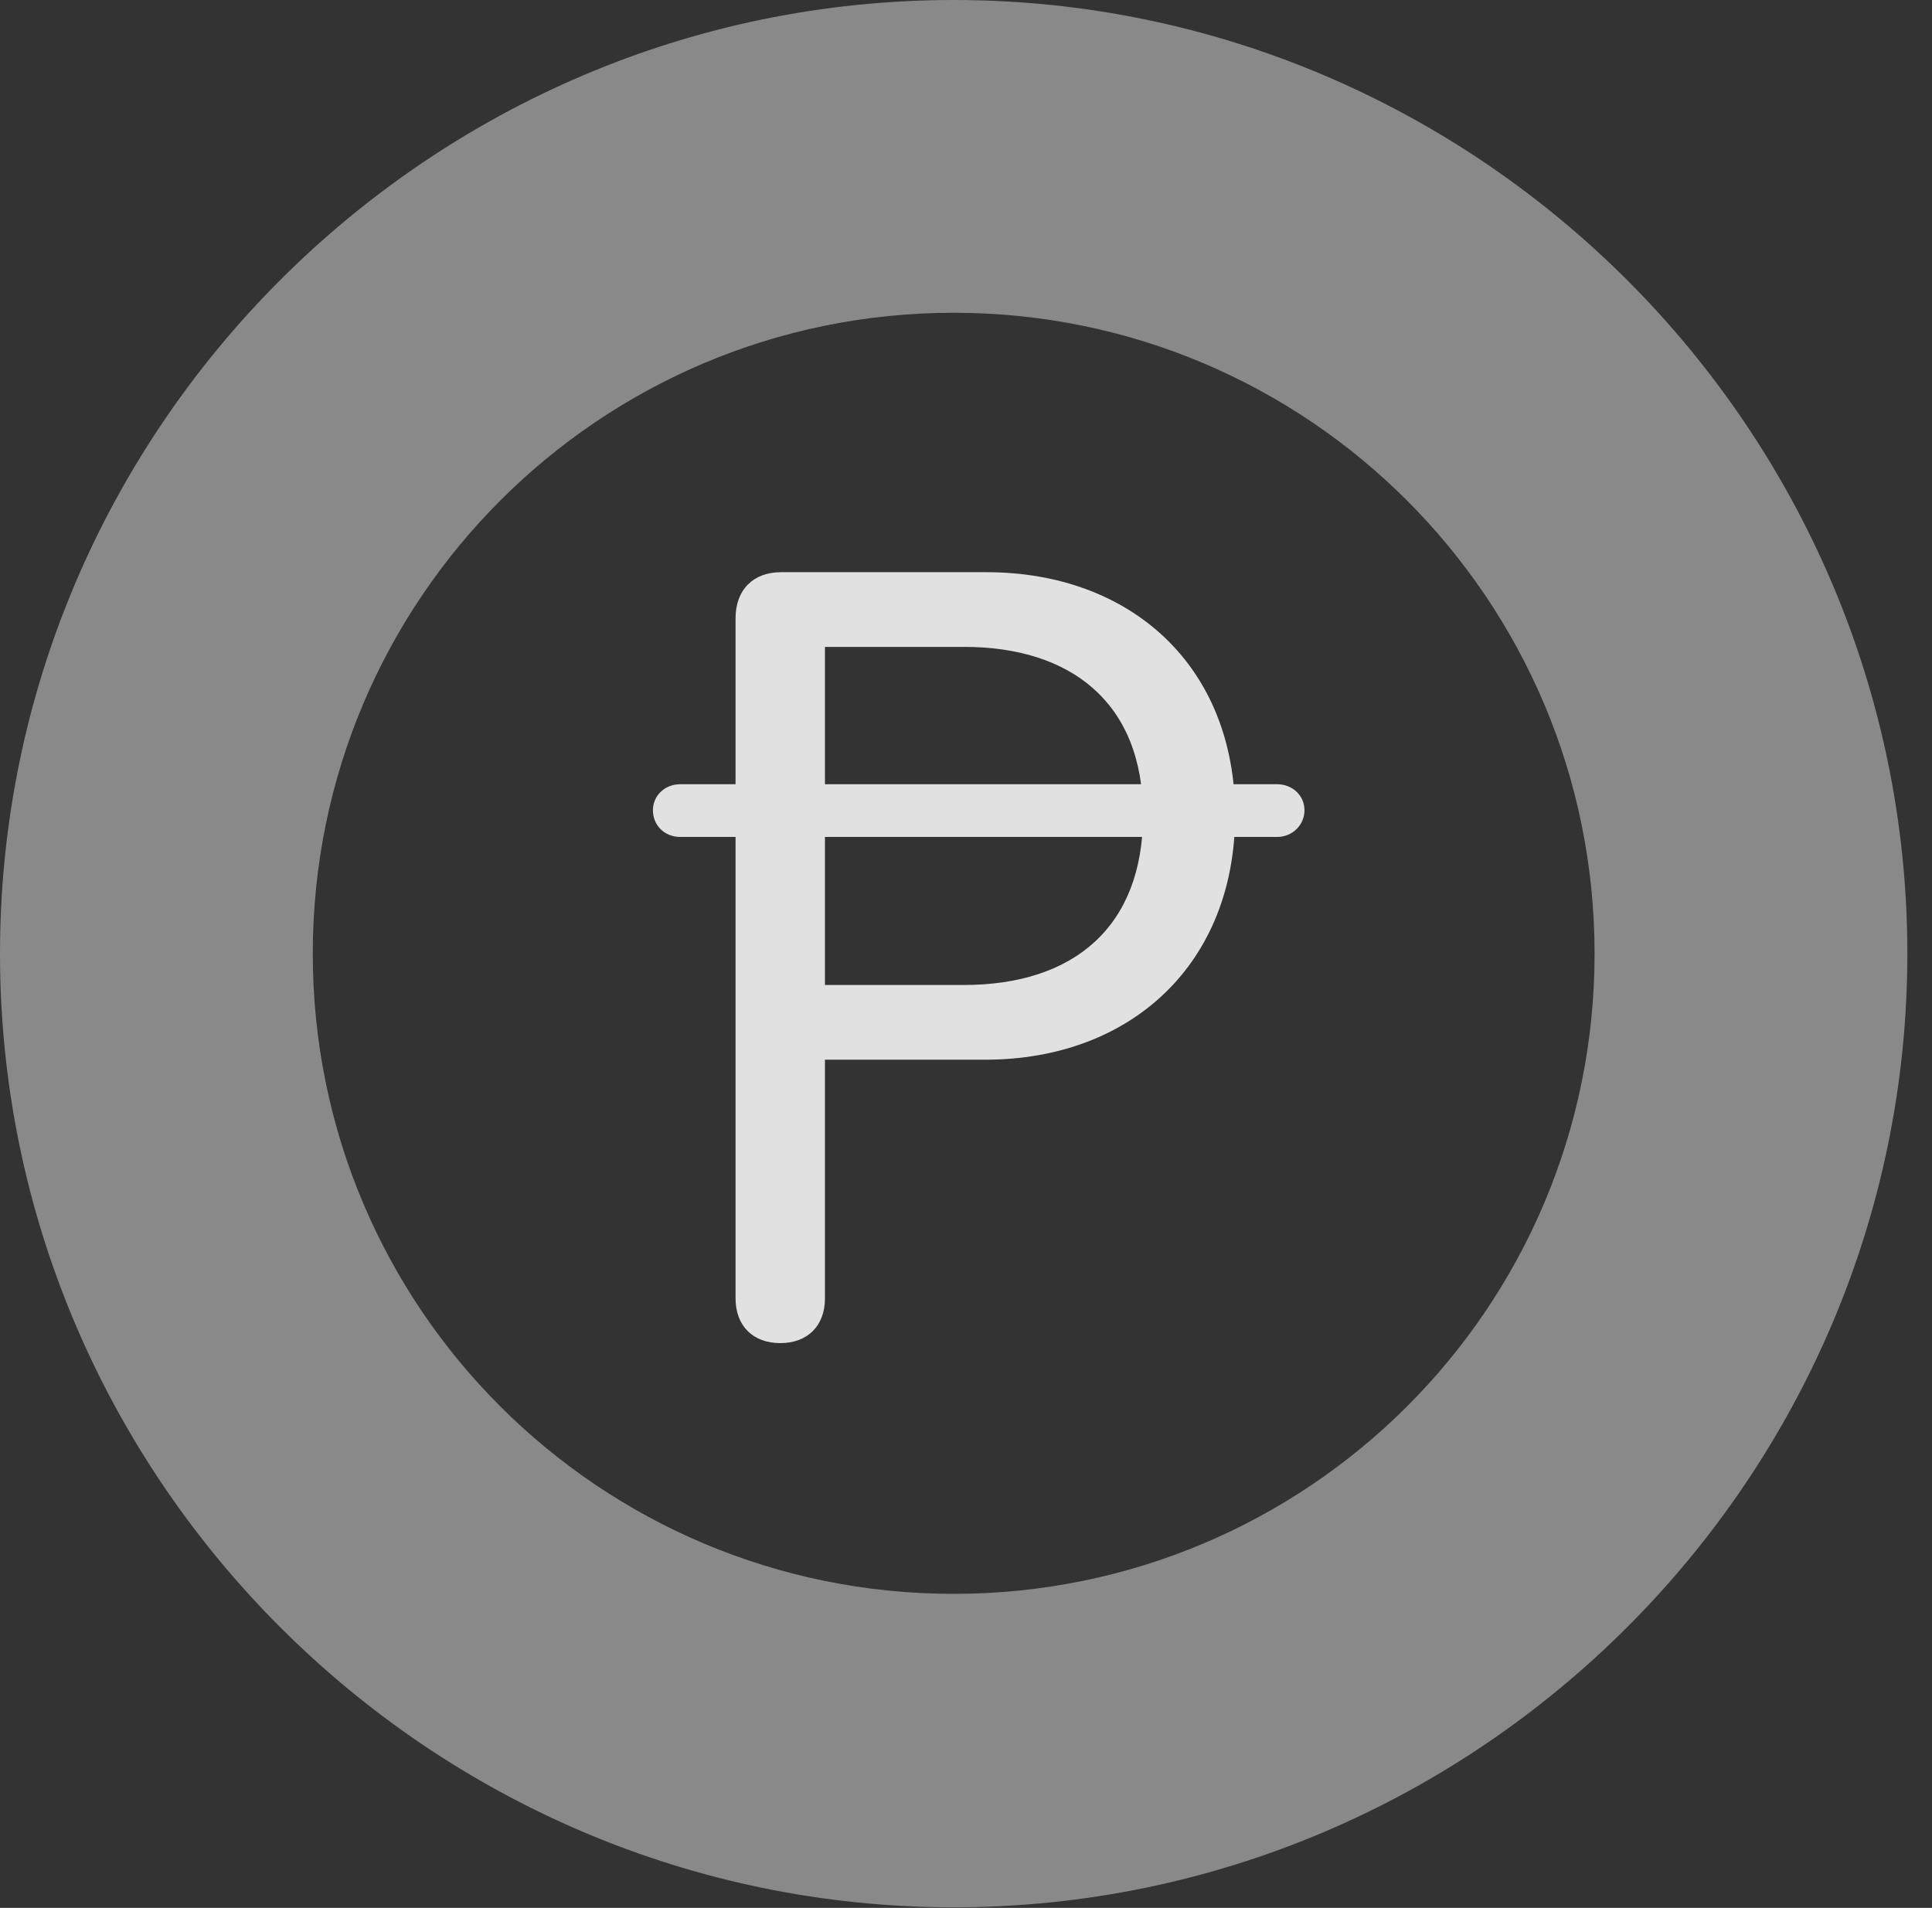 <?xml version="1.0" encoding="UTF-8"?>
<!--Generator: Apple Native CoreSVG 341-->
<!DOCTYPE svg
PUBLIC "-//W3C//DTD SVG 1.1//EN"
       "http://www.w3.org/Graphics/SVG/1.1/DTD/svg11.dtd">
<svg version="1.1" xmlns="http://www.w3.org/2000/svg" xmlns:xlink="http://www.w3.org/1999/xlink" viewBox="0 0 28.291 27.939">
 <rect x="0" y="0" width="28.291" height="27.939" fill="#333333" stroke="none"/>
 <g>
  <rect height="27.939" opacity="0" width="28.291" x="0" y="0"/>
  <path d="M13.965 27.93C21.641 27.93 27.93 21.65 27.93 13.965C27.93 6.279 21.641 0 13.965 0C6.289 0 0 6.279 0 13.965C0 21.65 6.289 27.93 13.965 27.93ZM13.965 23.34C8.779 23.34 4.58 19.15 4.58 13.965C4.58 8.779 8.779 4.58 13.965 4.58C19.15 4.58 23.35 8.779 23.35 13.965C23.35 19.15 19.15 23.34 13.965 23.34Z" fill="white" fill-opacity="0.425"/>
  <path d="M11.426 19.668C11.826 19.668 12.08 19.414 12.08 19.014L12.08 15.518L14.424 15.518C16.582 15.518 18.086 14.092 18.086 11.934C18.086 9.756 16.562 8.379 14.443 8.379L11.435 8.379C11.035 8.379 10.771 8.633 10.771 9.053L10.771 19.014C10.771 19.414 11.025 19.668 11.426 19.668ZM12.08 14.424L12.08 9.473L14.121 9.473C15.674 9.473 16.738 10.283 16.738 11.934C16.738 13.565 15.732 14.424 14.111 14.424ZM9.561 11.865C9.561 12.09 9.736 12.256 9.961 12.256L18.701 12.256C18.926 12.256 19.102 12.08 19.102 11.865C19.102 11.65 18.926 11.484 18.701 11.484L9.961 11.484C9.736 11.484 9.561 11.65 9.561 11.865Z" fill="white" fill-opacity="0.85"/>
 </g>
</svg>

